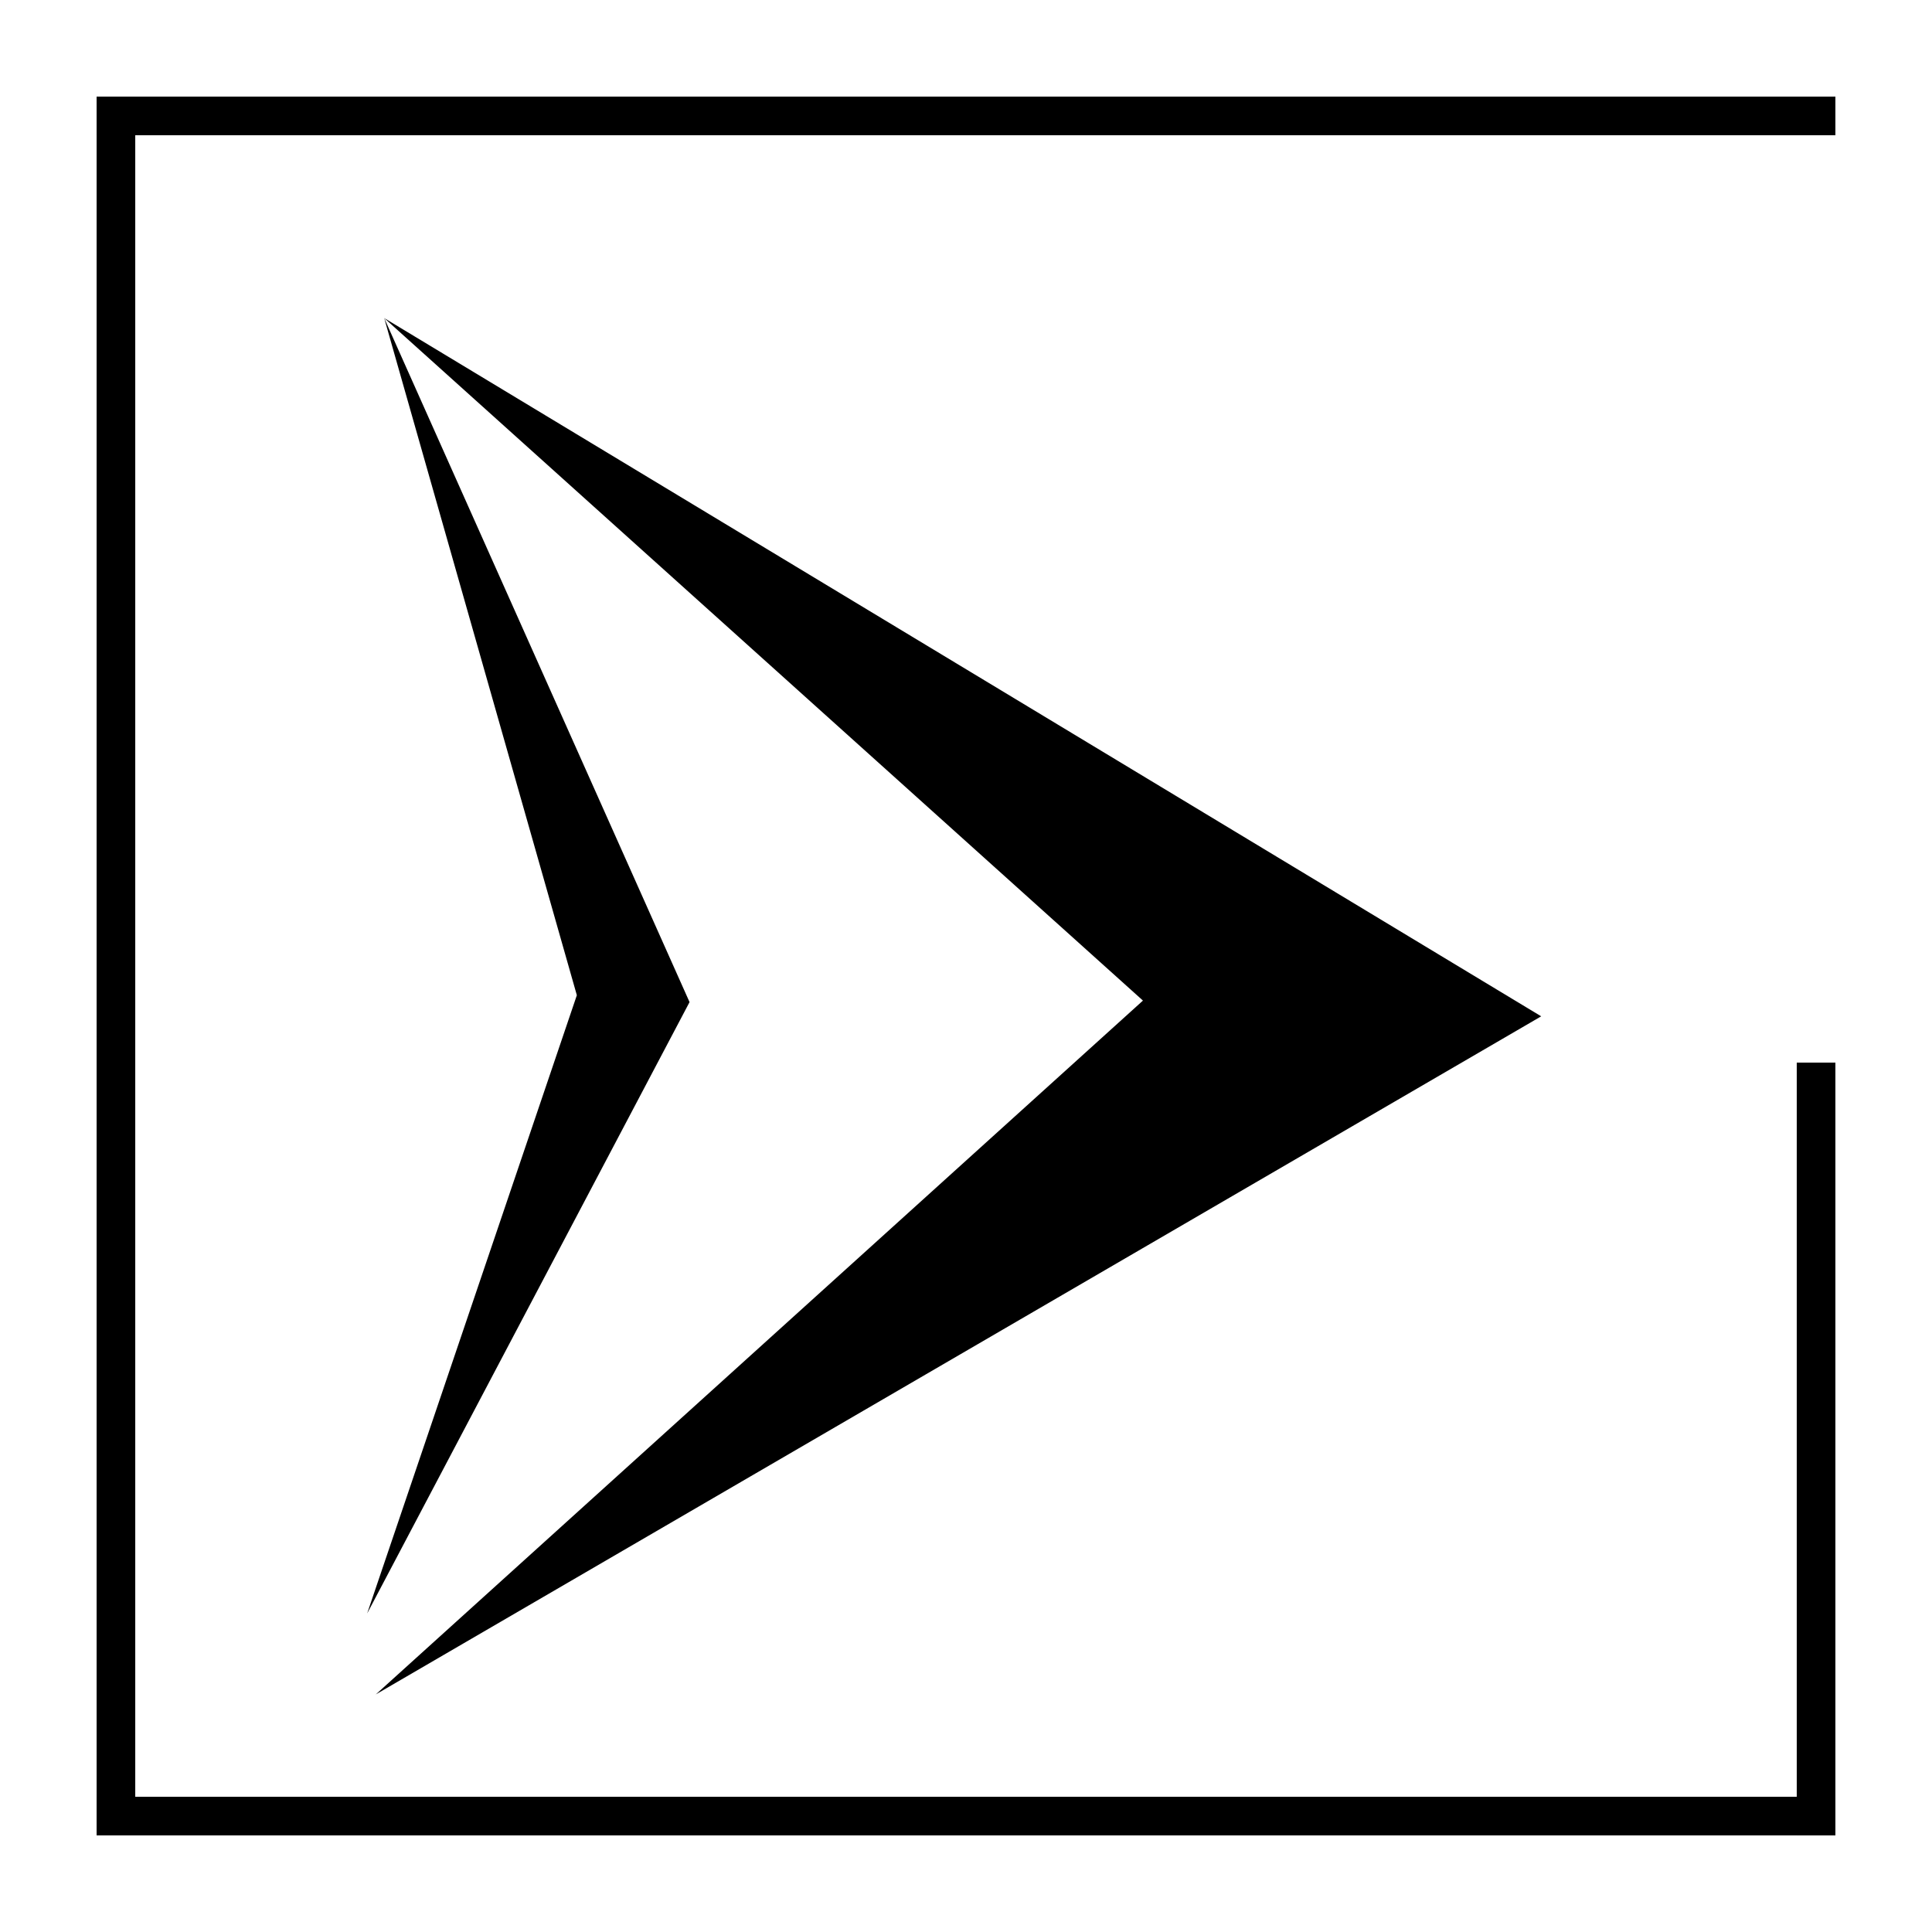 <?xml version="1.0" encoding="UTF-8" standalone="no"?>
<!-- Created with Inkscape (http://www.inkscape.org/) -->

<svg
   xmlns:dc="http://purl.org/dc/elements/1.1/"
   xmlns:cc="http://creativecommons.org/ns#"
   xmlns:rdf="http://www.w3.org/1999/02/22-rdf-syntax-ns#"
   xmlns:svg="http://www.w3.org/2000/svg"
   xmlns="http://www.w3.org/2000/svg"
   xmlns:sodipodi="http://sodipodi.sourceforge.net/DTD/sodipodi-0.dtd"
   xmlns:inkscape="http://www.inkscape.org/namespaces/inkscape"
   width="500"
   height="500"
   viewBox="0 0 132.292 132.292"
   version="1.1"
   id="svg8"
   inkscape:version="0.92.4 (5da689c313, 2019-01-14)"
   sodipodi:docname="play.svg">
  <defs
     id="defs2" />
  <sodipodi:namedview
     id="base"
     pagecolor="#ffffff"
     bordercolor="#666666"
     borderopacity="1.0"
     inkscape:pageopacity="0.0"
     inkscape:pageshadow="2"
     inkscape:zoom="0.98994949"
     inkscape:cx="-5.239733"
     inkscape:cy="237.62513"
     inkscape:document-units="mm"
     inkscape:current-layer="layer4"
     showgrid="false"
     units="px"
     inkscape:window-width="1920"
     inkscape:window-height="1017"
     inkscape:window-x="1912"
     inkscape:window-y="-8"
     inkscape:window-maximized="1" />
  <g
     inkscape:label="square"
     inkscape:groupmode="layer"
     id="layer1"
     transform="translate(0,-164.708)"
     style="display:inline">
    <rect
       style="opacity:1;fill:#000000;fill-opacity:1;fill-rule:nonzero;stroke:none;stroke-width:0.105;stroke-miterlimit:4;stroke-dasharray:none;stroke-opacity:1"
       id="rect4527"
       width="2.646"
       height="119.062"
       x="6.615"
       y="171.323" />
    <rect
       style="opacity:1;fill:#000000;fill-opacity:1;fill-rule:nonzero;stroke:none;stroke-width:0.105;stroke-miterlimit:4;stroke-dasharray:none;stroke-opacity:1"
       id="rect4527-2"
       width="119.062"
       height="2.646"
       x="6.615"
       y="287.74" />
    <rect
       style="opacity:1;fill:#000000;fill-opacity:1;fill-rule:nonzero;stroke:none;stroke-width:0.105;stroke-miterlimit:4;stroke-dasharray:none;stroke-opacity:1"
       id="rect4527-2-4"
       width="119.062"
       height="2.646"
       x="6.615"
       y="171.323" />
    <rect
       style="display:inline;opacity:1;fill:#000000;fill-opacity:1;fill-rule:nonzero;stroke:none;stroke-width:0.07;stroke-miterlimit:4;stroke-dasharray:none;stroke-opacity:1"
       id="rect4527-1"
       width="2.646"
       height="52.917"
       x="123.031"
       y="237.469" />
  </g>
  <g
     inkscape:groupmode="layer"
     id="layer4"
     inkscape:label="play"
     style="display:inline">
    <path
       style="display:inline;fill:#000000;fill-opacity:1;stroke:none;stroke-width:0.622px;stroke-linecap:butt;stroke-linejoin:miter;stroke-opacity:1"
       d="M 25.733,116.023 105.532,69.592 26.307,21.778 78.262,68.514 Z"
       id="path4575-8"
       inkscape:connector-curvature="0"
       sodipodi:nodetypes="ccccc" />
    <path
       style="display:inline;fill:#000000;fill-opacity:1;stroke:none;stroke-width:0.622px;stroke-linecap:butt;stroke-linejoin:miter;stroke-opacity:1"
       d="M 25.141,110.479 39.499,68.147 26.307,21.778 47.216,68.618 Z"
       id="path4577-9"
       inkscape:connector-curvature="0"
       sodipodi:nodetypes="ccccc" />
  </g>
</svg>
